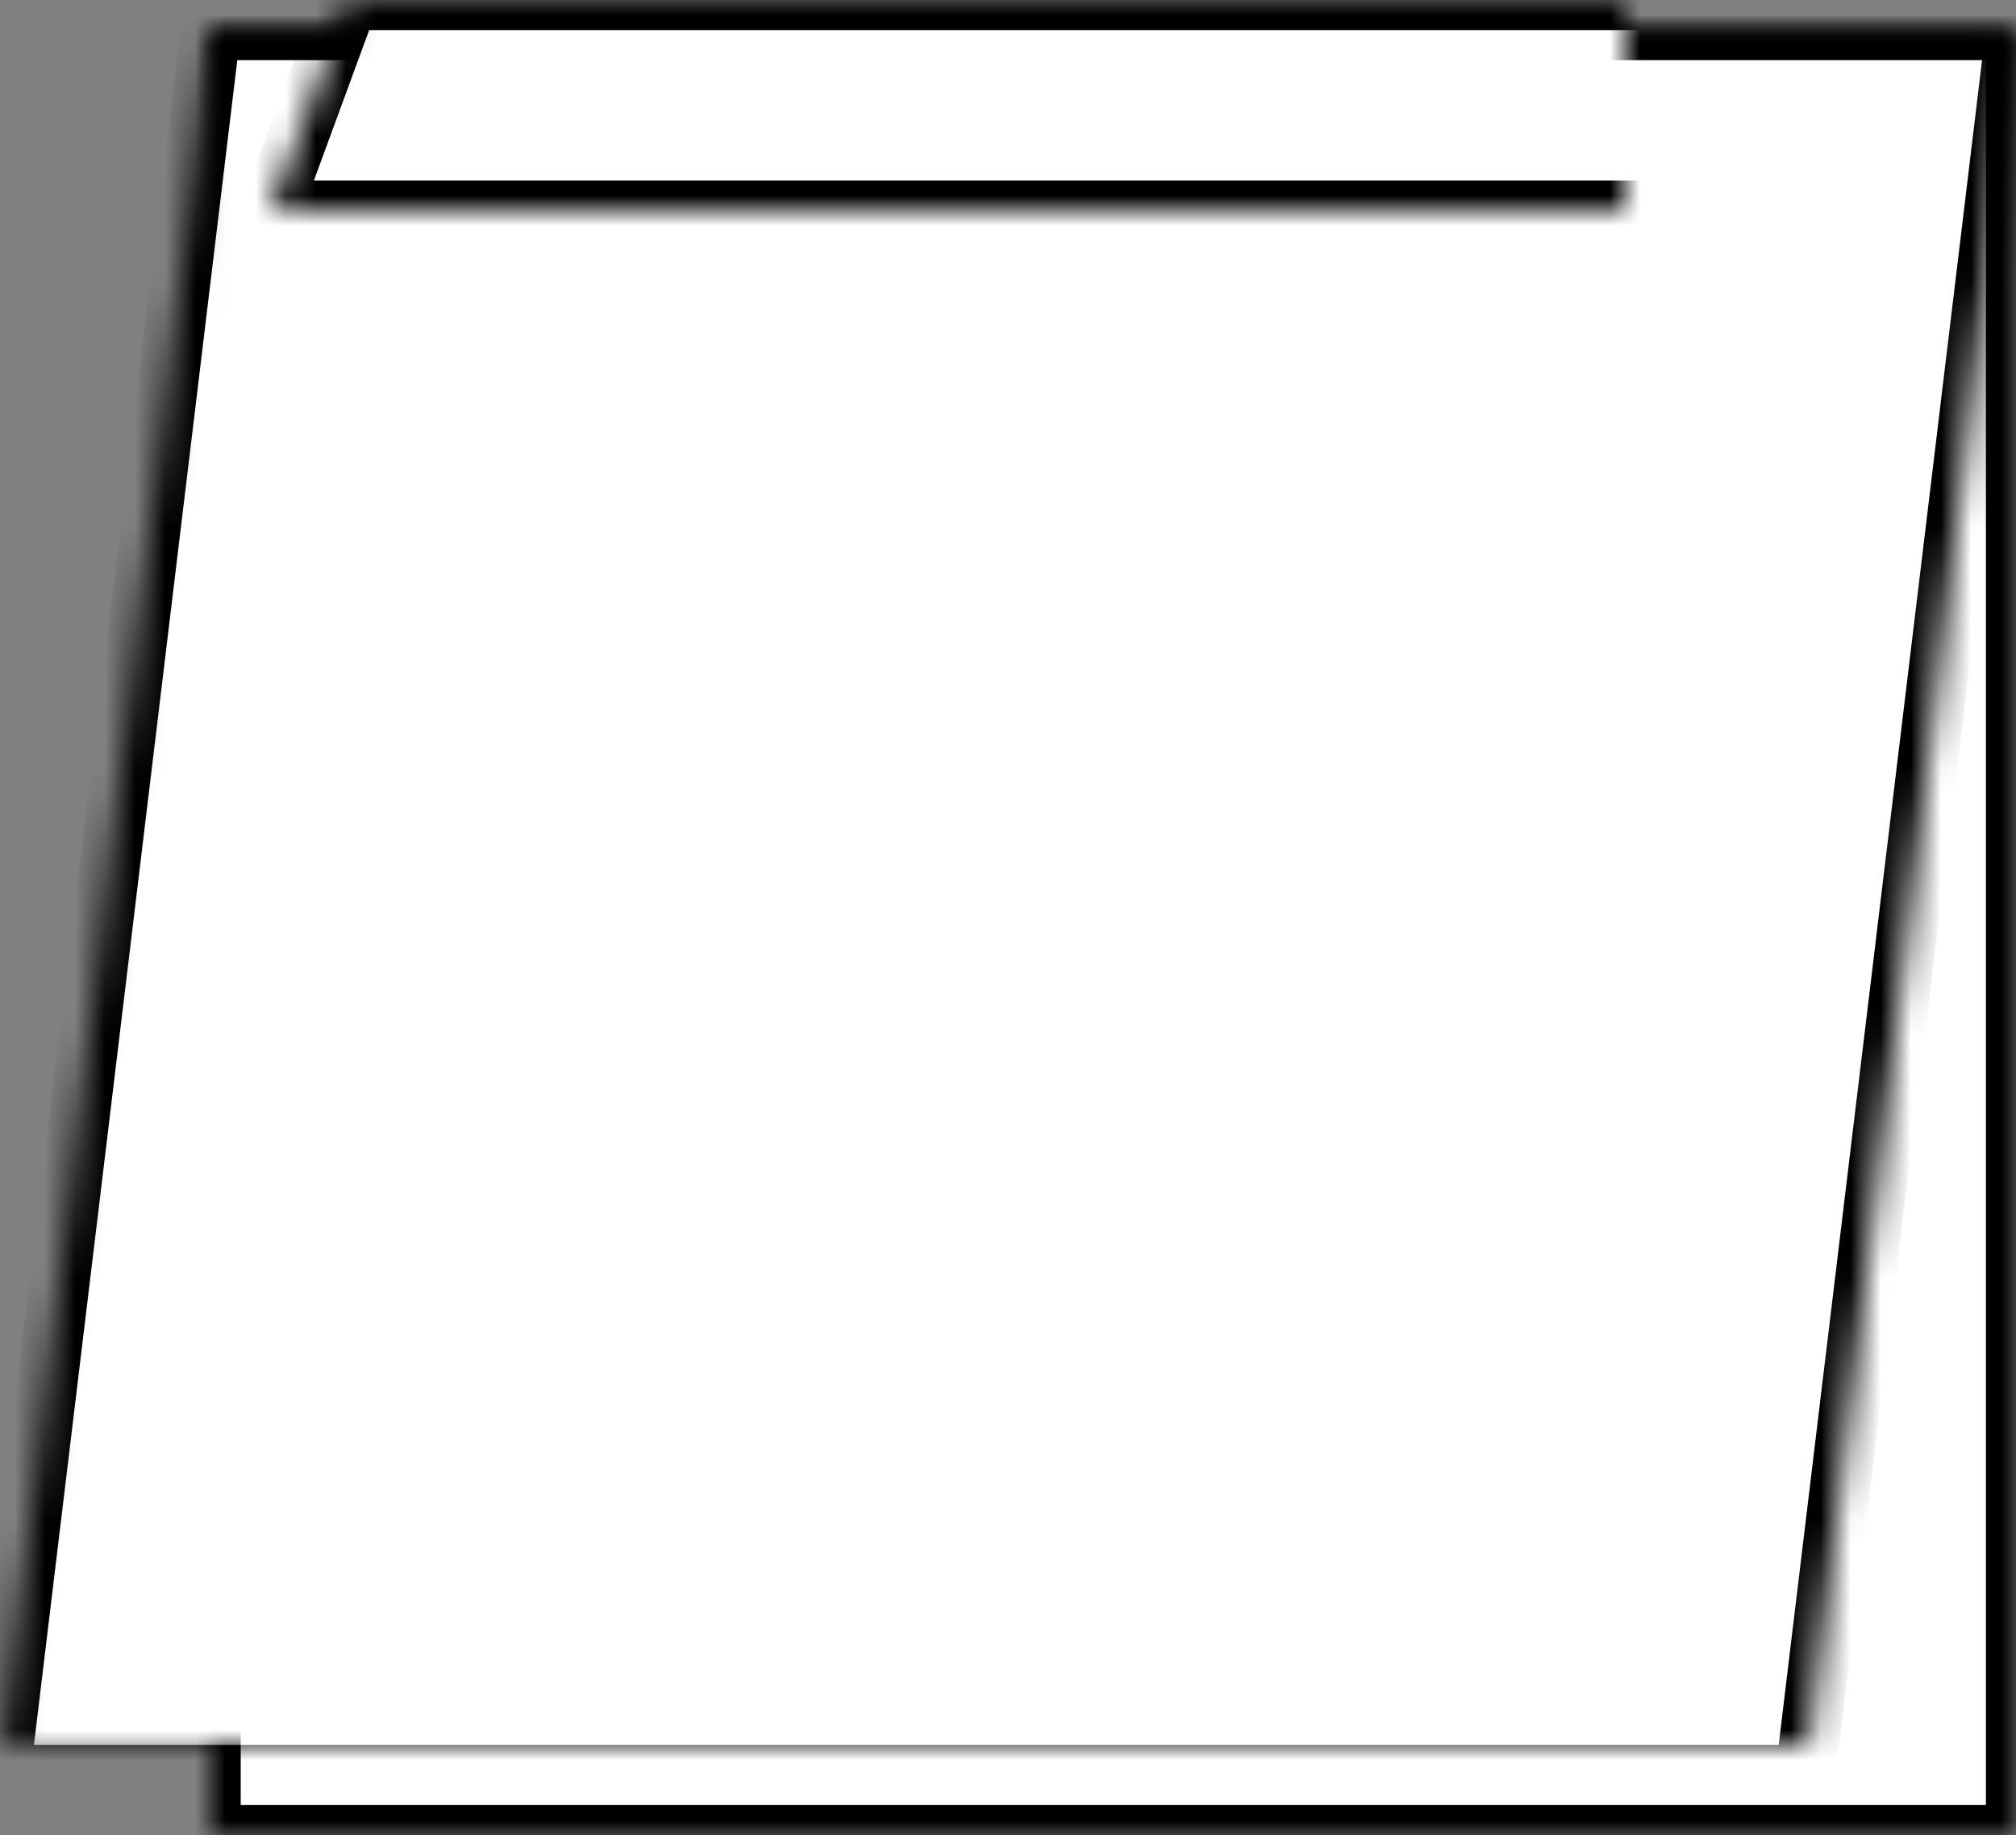 <?xml version="1.0" encoding="UTF-8" standalone="no"?>
<svg width="67px" height="61px" viewBox="0 0 67 61" version="1.1" xmlns="http://www.w3.org/2000/svg" xmlns:xlink="http://www.w3.org/1999/xlink">
    <rect x="0" y="0" width="67" height="61" fill="#808080" stroke="none"/>
    <!-- Generator: Sketch 40.3 (33839) - http://www.bohemiancoding.com/sketch -->
    <title>Notes</title>
    <desc>Created with Sketch.</desc>
    <defs>
        <polygon id="path-1" points="0 60 60 60 60 0 0 0"></polygon>
        <mask id="mask-2" maskContentUnits="userSpaceOnUse" maskUnits="objectBoundingBox" x="0" y="0" width="60" height="60" fill="white">
            <use xlink:href="#path-1"></use>
        </mask>
        <rect id="path-3" x="7" y="50.025" width="60" height="6.575"></rect>
        <mask id="mask-4" maskContentUnits="userSpaceOnUse" maskUnits="objectBoundingBox" x="0" y="0" width="60" height="6.575" fill="white">
            <use xlink:href="#path-3"></use>
        </mask>
        <rect id="path-5" x="7" y="40.025" width="60" height="6.575"></rect>
        <mask id="mask-6" maskContentUnits="userSpaceOnUse" maskUnits="objectBoundingBox" x="0" y="0" width="60" height="6.575" fill="white">
            <use xlink:href="#path-5"></use>
        </mask>
        <rect id="path-7" x="7" y="30.025" width="60" height="6.575"></rect>
        <mask id="mask-8" maskContentUnits="userSpaceOnUse" maskUnits="objectBoundingBox" x="0" y="0" width="60" height="6.575" fill="white">
            <use xlink:href="#path-7"></use>
        </mask>
        <rect id="path-9" x="7" y="20.025" width="60" height="6.575"></rect>
        <mask id="mask-10" maskContentUnits="userSpaceOnUse" maskUnits="objectBoundingBox" x="0" y="0" width="60" height="6.575" fill="white">
            <use xlink:href="#path-9"></use>
        </mask>
        <rect id="path-11" x="7" y="10.025" width="60" height="6.575"></rect>
        <mask id="mask-12" maskContentUnits="userSpaceOnUse" maskUnits="objectBoundingBox" x="0" y="0" width="60" height="6.575" fill="white">
            <use xlink:href="#path-11"></use>
        </mask>
        <polygon id="path-13" points="0 59 60 59 67 1 7 1"></polygon>
        <mask id="mask-14" maskContentUnits="userSpaceOnUse" maskUnits="objectBoundingBox" x="0" y="0" width="67" height="58" fill="white">
            <use xlink:href="#path-13"></use>
        </mask>
        <polygon id="path-15" points="9 7 60.429 7 63 0 11.571 0"></polygon>
        <mask id="mask-16" maskContentUnits="userSpaceOnUse" maskUnits="objectBoundingBox" x="0" y="0" width="54" height="7" fill="white">
            <use xlink:href="#path-15"></use>
        </mask>
    </defs>
    <g id="Page-1" stroke="none" stroke-width="1" fill="none" fill-rule="evenodd">
        <g id="Icons" transform="translate(-211, -71)" stroke="#000000" stroke-width="2" fill="#FFFFFF">
            <g id="Notes" transform="translate(211, 71)">
                <g id="Group" transform="translate(7, 1)">
                    <use id="Combined-Shape" mask="url(#mask-2)" xlink:href="#path-1"></use>
                </g>
                <use id="Rectangle" mask="url(#mask-4)" xlink:href="#path-3"></use>
                <use id="Rectangle" mask="url(#mask-6)" xlink:href="#path-5"></use>
                <use id="Rectangle" mask="url(#mask-8)" xlink:href="#path-7"></use>
                <use id="Rectangle" mask="url(#mask-10)" xlink:href="#path-9"></use>
                <use id="Rectangle" mask="url(#mask-12)" xlink:href="#path-11"></use>
                <use id="Combined-Shape" mask="url(#mask-14)" xlink:href="#path-13"></use>
                <use id="Combined-Shape" mask="url(#mask-16)" xlink:href="#path-15"></use>
            </g>
        </g>
    </g>
</svg>